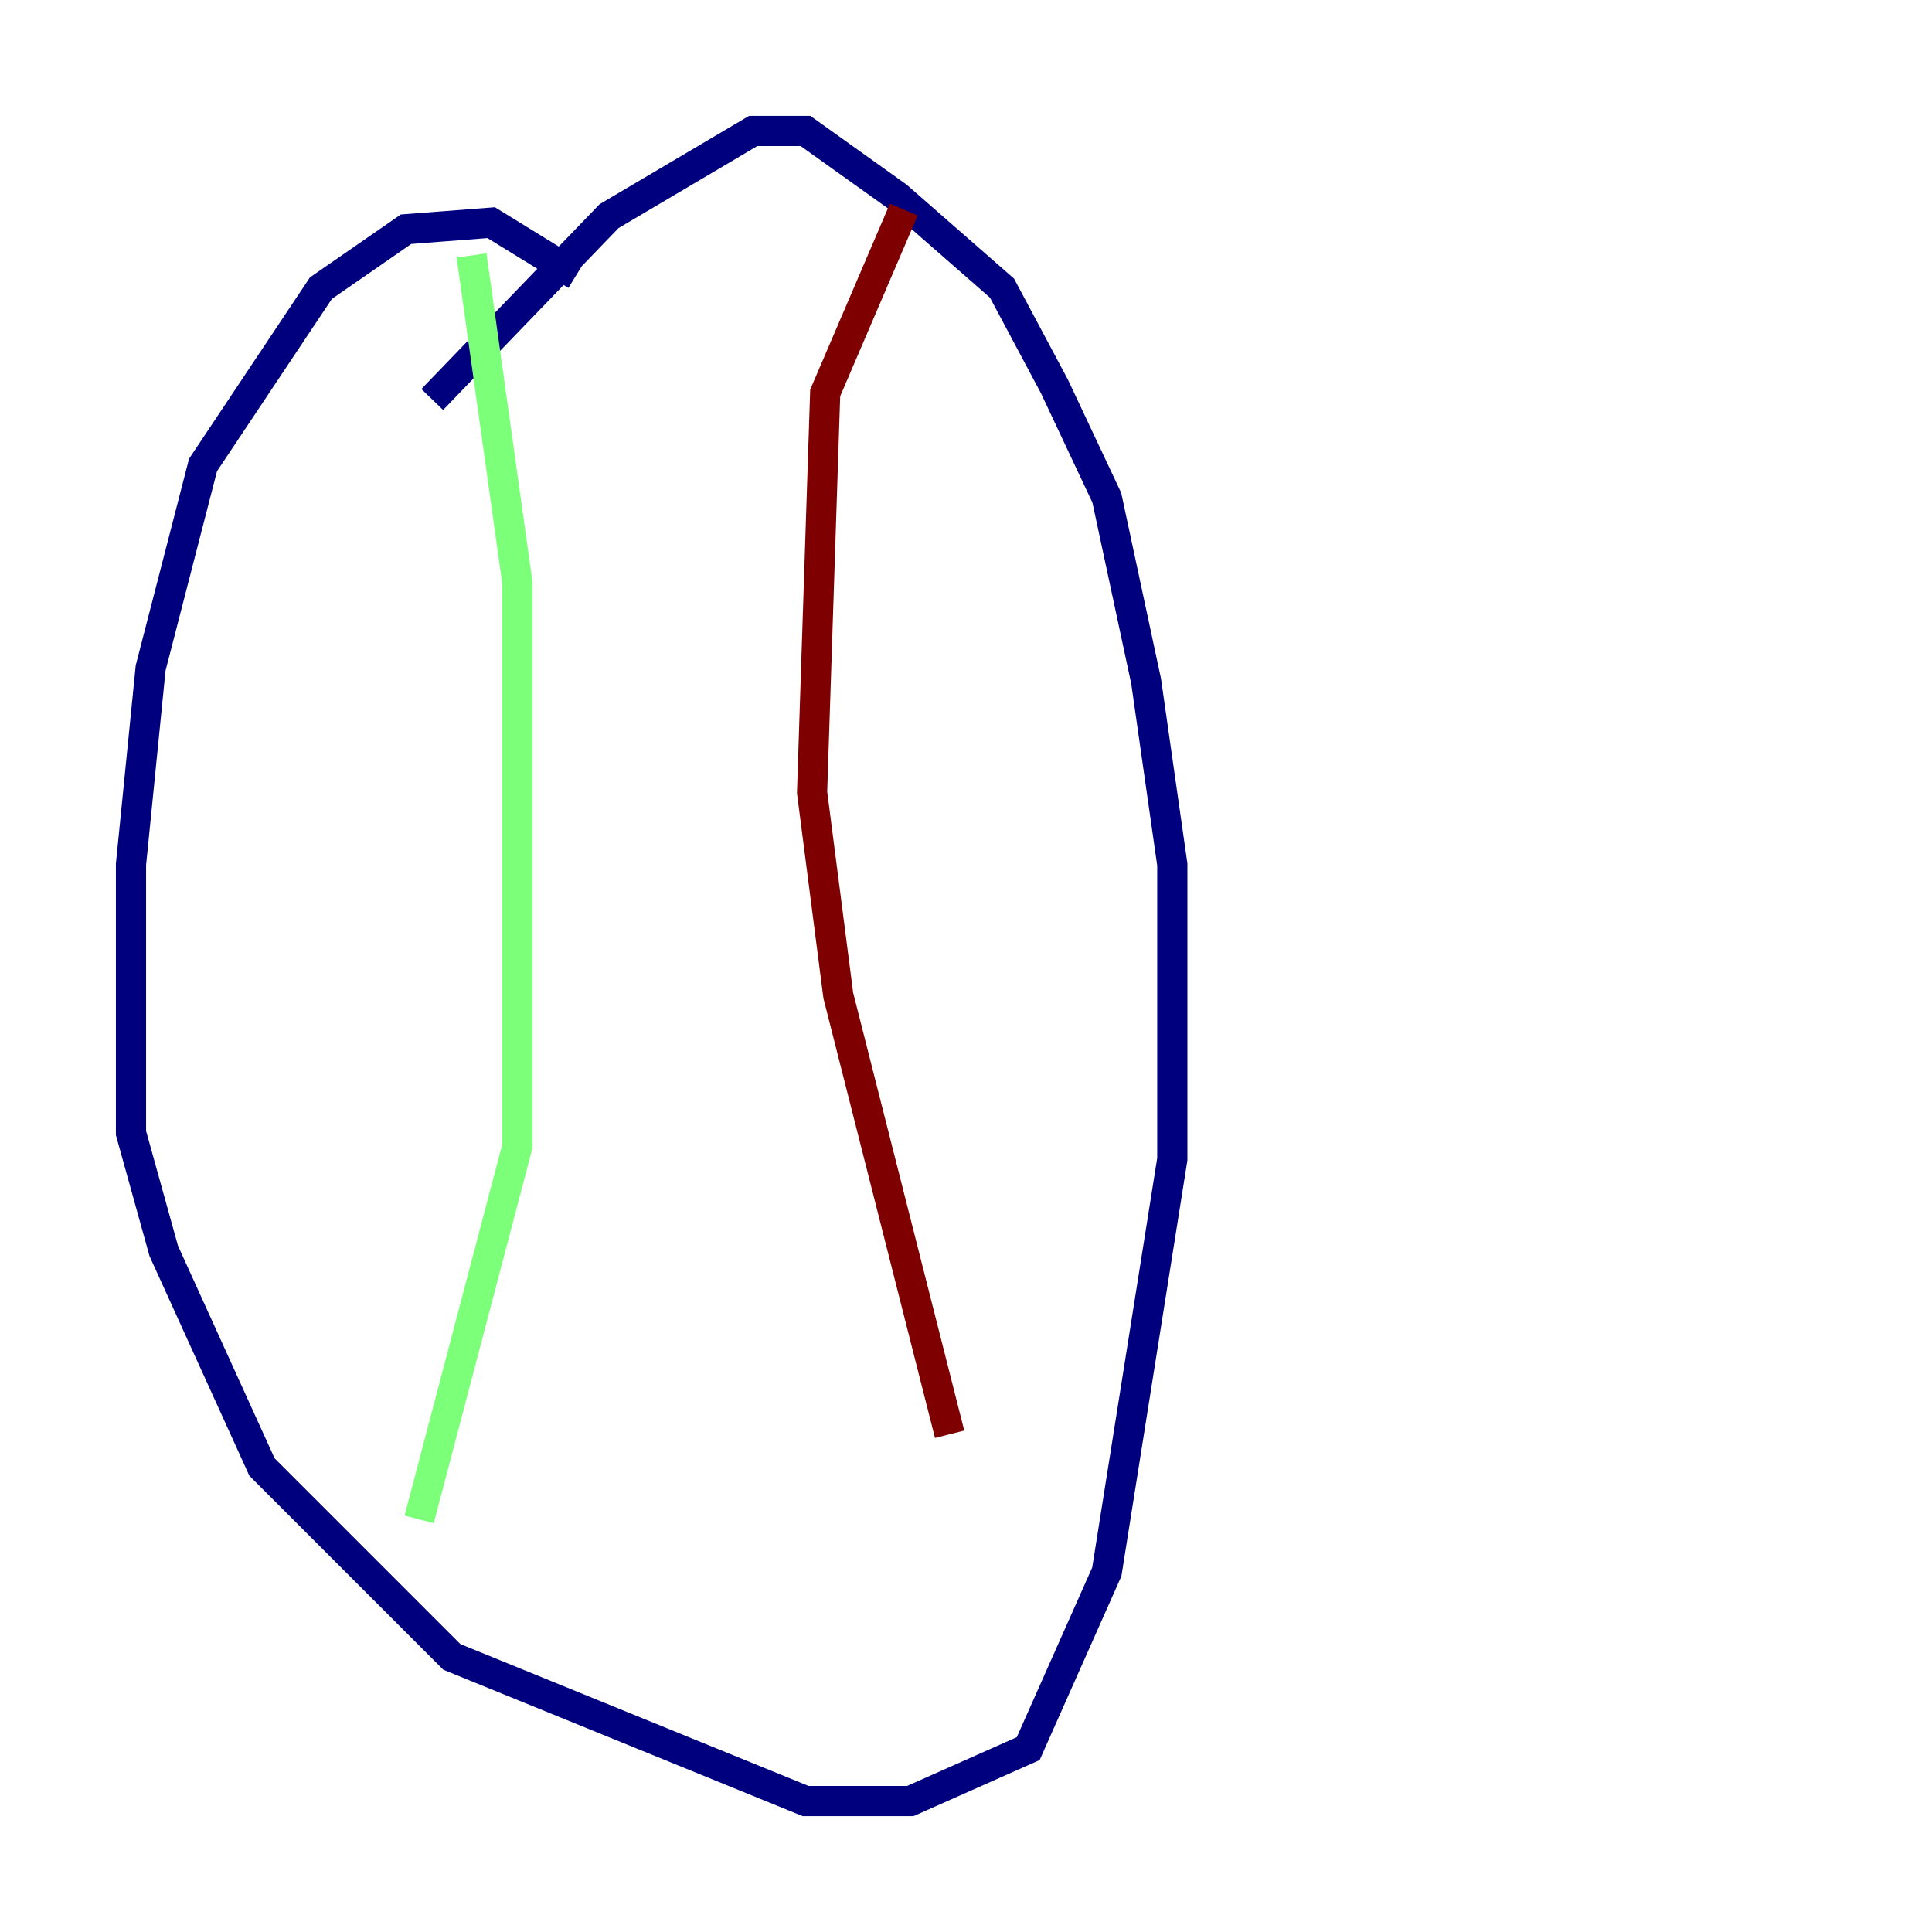 <?xml version="1.0" encoding="utf-8" ?>
<svg baseProfile="tiny" height="128" version="1.2" viewBox="0,0,128,128" width="128" xmlns="http://www.w3.org/2000/svg" xmlns:ev="http://www.w3.org/2001/xml-events" xmlns:xlink="http://www.w3.org/1999/xlink"><defs /><polyline fill="none" points="38.183,18.224 32.542,14.752 26.902,15.186 21.261,19.091 13.451,30.807 9.98,44.258 8.678,57.275 8.678,75.064 10.848,82.875 17.356,97.193 29.939,109.776 53.37,119.322 60.312,119.322 68.122,115.851 73.329,104.136 77.668,76.8 77.668,57.275 75.932,45.125 73.329,32.976 69.858,25.6 66.386,19.091 59.444,13.017 53.37,8.678 49.898,8.678 40.352,14.319 28.637,26.468" stroke="#00007f" stroke-width="2" /><polyline fill="none" points="31.241,16.922 34.278,38.617 34.278,75.932 27.77,100.664" stroke="#7cff79" stroke-width="2" /><polyline fill="none" points="59.878,13.885 54.671,26.034 53.803,52.502 55.539,65.953 62.915,95.024" stroke="#7f0000" stroke-width="2" /></svg>